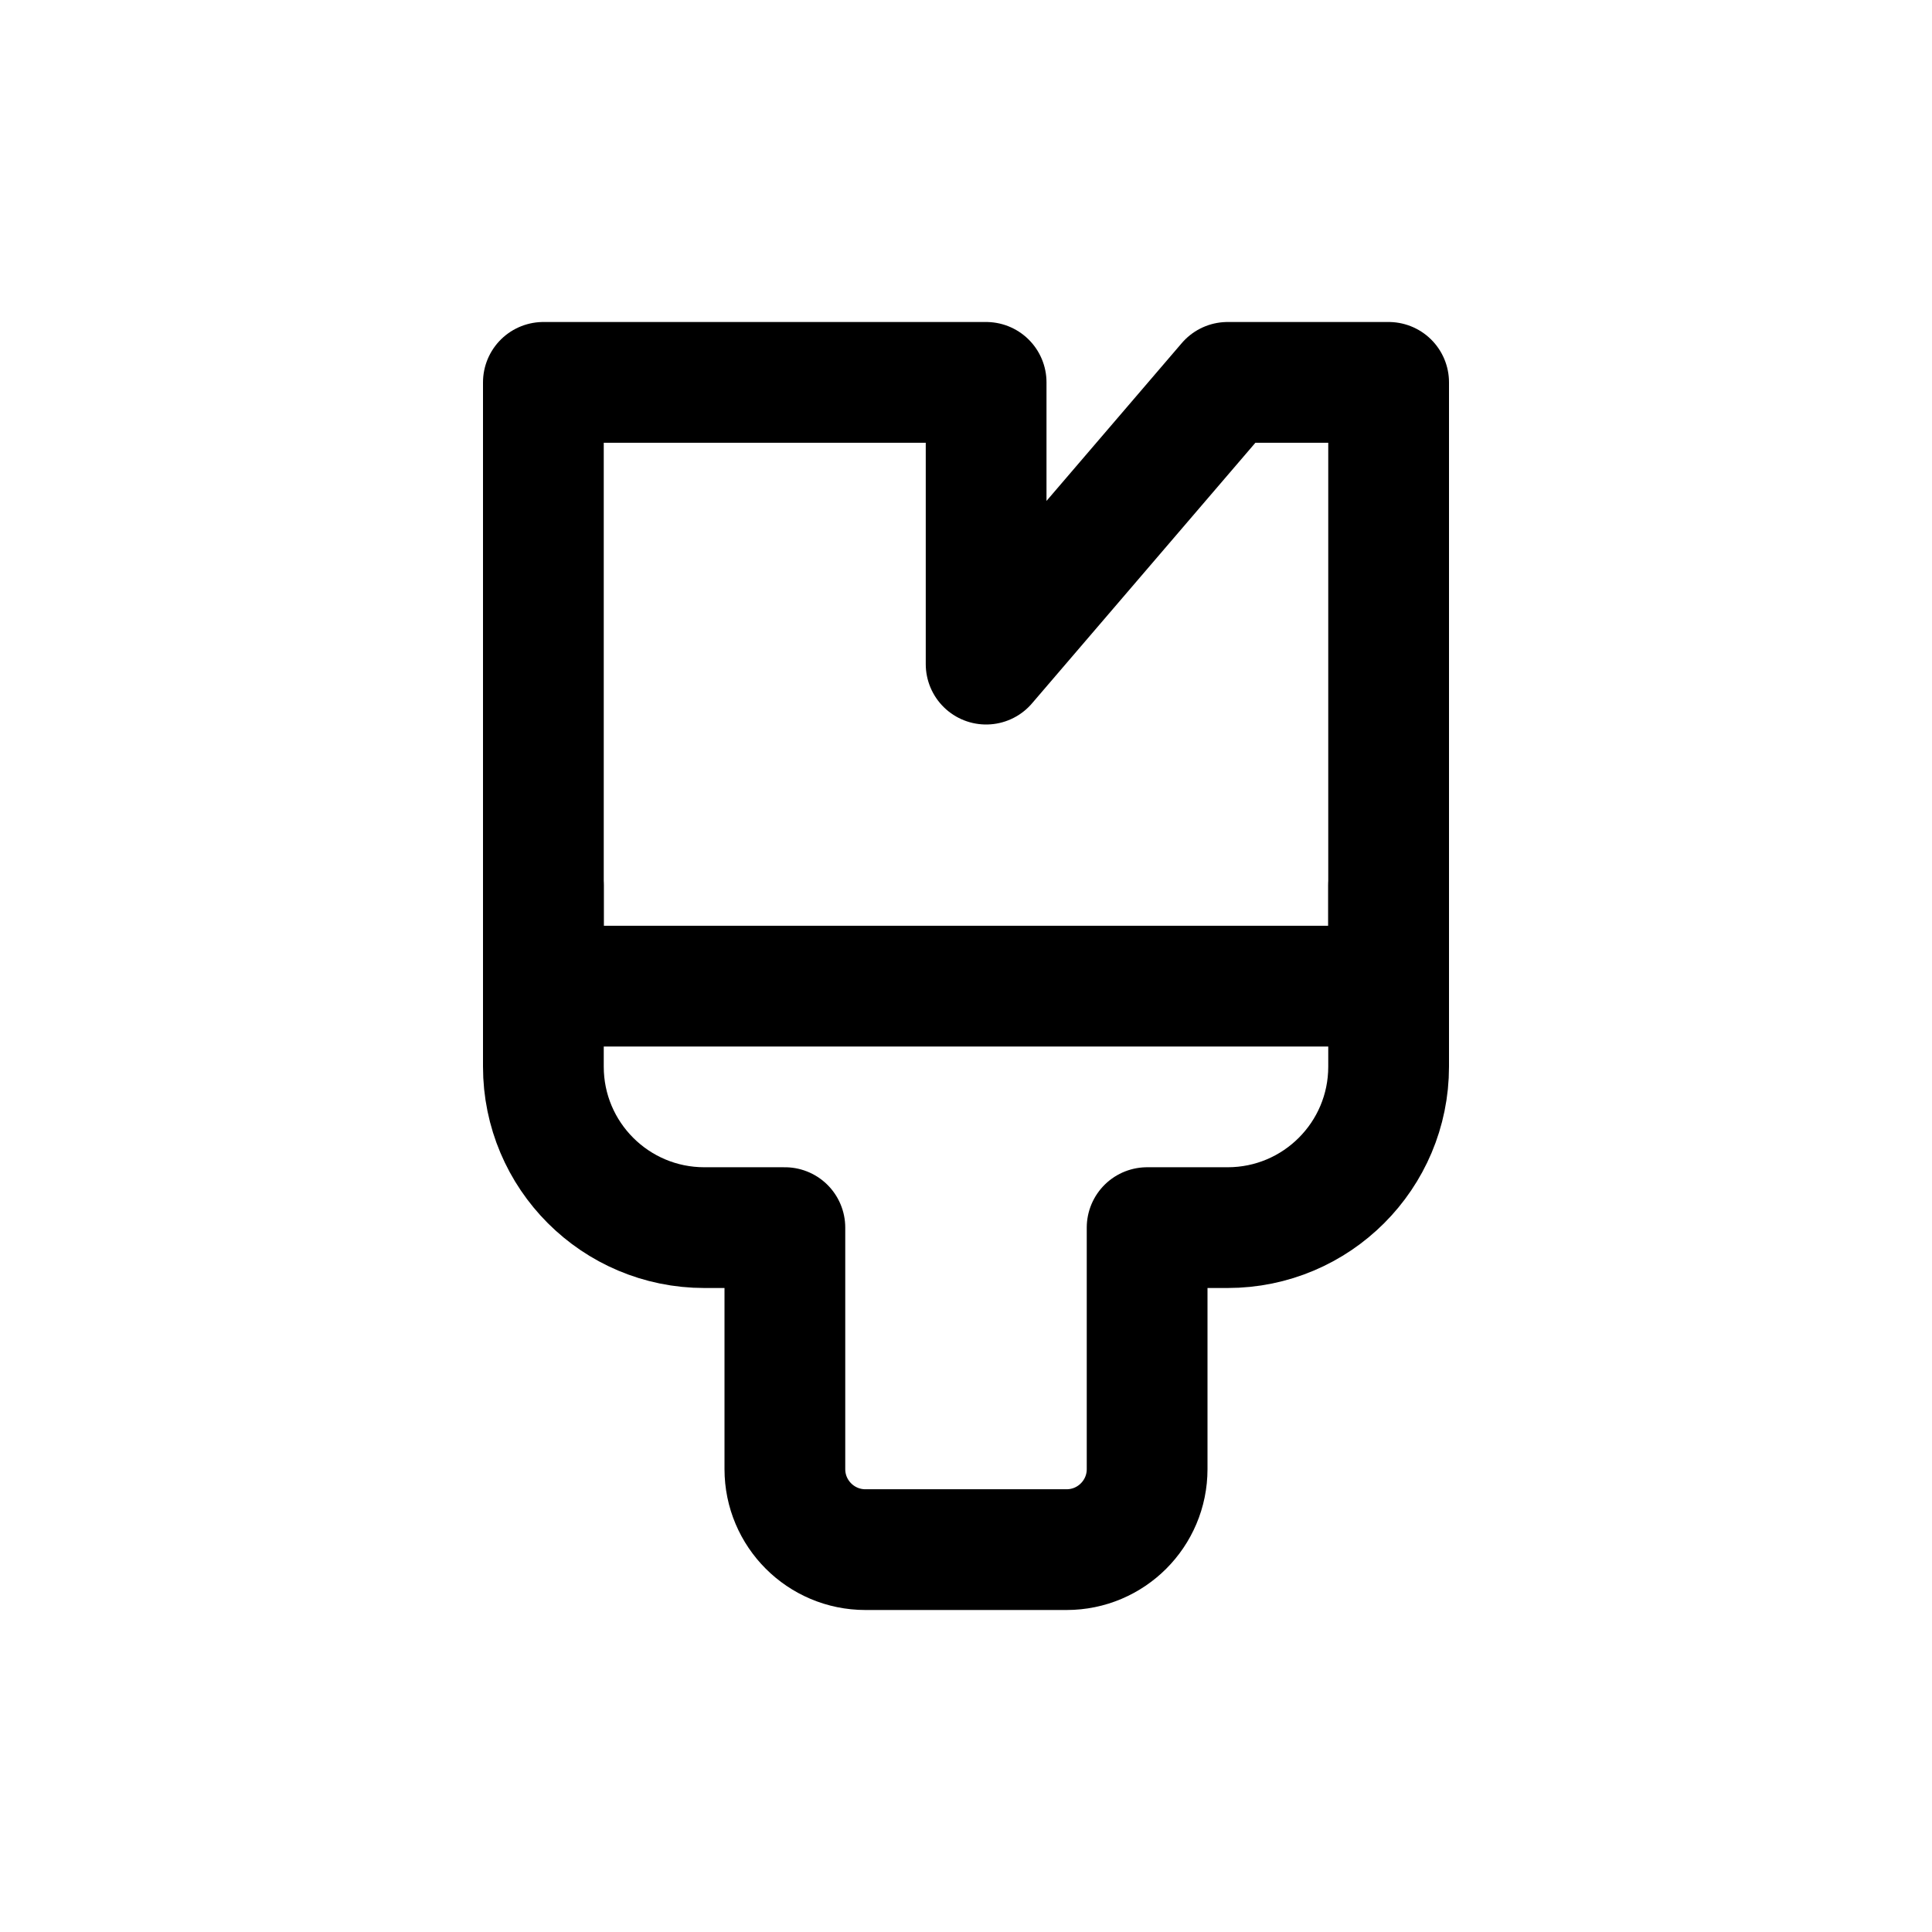 <svg width="24" height="24" viewBox="0 0 24 24" fill="none" xmlns="http://www.w3.org/2000/svg">
<path d="M17.25 4.75H15.25L12.25 8.25V4.75H6.75V12.25H17.25V4.75Z" stroke="#141414" style="stroke:#141414;stroke:color(display-p3 0.08 0.08 0.08);stroke-opacity:1;" stroke-width="1.5" stroke-linecap="round" stroke-linejoin="round"/>
<path d="M17.25 11V13.25C17.25 14.355 16.355 15.25 15.25 15.25H14.25V18.25C14.25 18.802 13.802 19.25 13.25 19.25H10.75C10.198 19.25 9.75 18.802 9.75 18.25V15.25H8.75C7.645 15.25 6.75 14.355 6.75 13.25V11" stroke="#141414" style="stroke:#141414;stroke:color(display-p3 0.08 0.08 0.08);stroke-opacity:1;" stroke-width="1.5" stroke-linecap="round" stroke-linejoin="round"/>
</svg>
